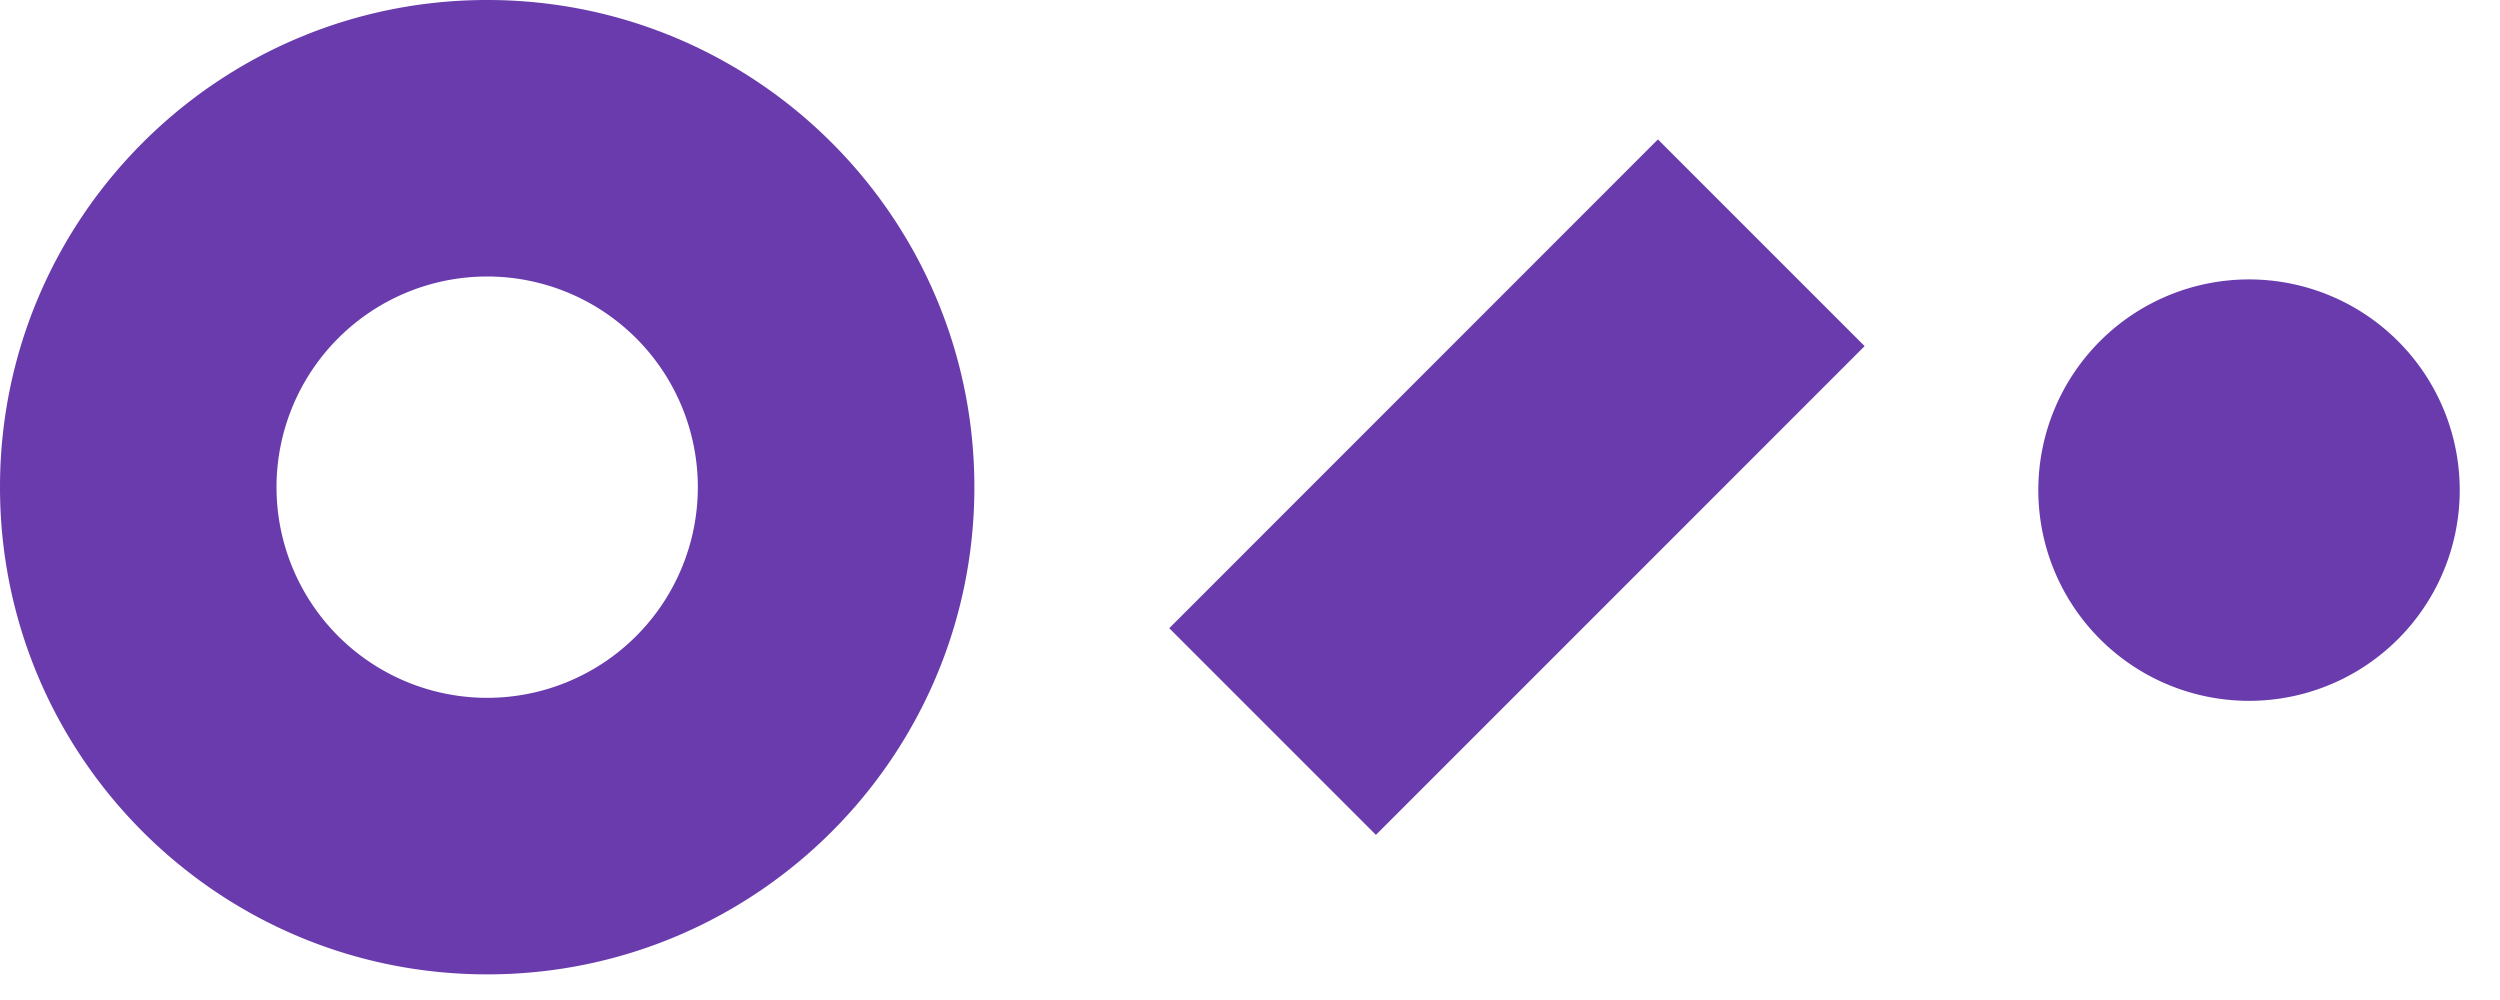 <!-- <svg xmlns="http://www.w3.org/2000/svg" viewBox="0 0 140 24">
  <defs>
      <path id="a" d="M0 23.385h139.574V0H0z"/>
  </defs>
  <g fill="none">
      <path fill="#29203A"
            d="M69.747 15.163c-.816-.76-1.298-1.706-1.391-2.69l2.058-.555c.149.797.483 1.427 1.002 1.891.52.464 1.187.705 1.985.705.686 0 1.26-.186 1.743-.538.463-.352.705-.798.705-1.354 0-1.057-.798-1.725-2.004-1.984l-1.669-.334c-1.075-.223-1.91-.668-2.503-1.335a3.34 3.34 0 0 1-.909-2.337c-.056-2.189 2.077-4.117 4.45-4.08 1.837.018 3.061.667 3.748 1.54.5.593.741 1.168.87 1.798l-1.983.612c-.13-.52-.427-1.001-.89-1.41-.465-.407-1.02-.612-1.689-.612-.649 0-1.205.186-1.65.575-.463.39-.686.835-.686 1.373 0 .408.148.779.463 1.131.316.334.724.557 1.243.668l1.706.334c2.392.482 3.691 1.891 3.691 3.913 0 1.002-.445 1.965-1.206 2.708-.779.741-2.021 1.242-3.468 1.242-1.52 0-2.818-.5-3.616-1.261M79.569 4.073c0-.39.149-.705.408-.965.26-.278.575-.408.945-.408.39 0 .706.13.965.408.26.26.39.575.39.965 0 .37-.13.686-.39.945-.26.26-.574.408-.965.408-.37 0-.686-.148-.945-.408a1.307 1.307 0 0 1-.408-.945zm.334 12.203h2.059V7.059h-2.06v9.217zM90.385 11.101c0-1.39-.63-2.3-1.966-2.3-.65 0-1.131.205-1.484.631-.37.445-.556 1.002-.556 1.706v5.138H84.32V7.058h2.002v1.243a3.37 3.37 0 0 1 .965-.89c.352-.223.667-.39.946-.464.278-.056.575-.093.852-.093 1.317 0 2.263.501 2.838 1.503a5.06 5.06 0 0 1 1.447-1.15c.5-.241 1.075-.353 1.761-.353 1.132 0 2.022.409 2.56 1.076.538.686.797 1.577.797 2.652v5.694h-2.058v-5.193c0-1.391-.613-2.282-1.967-2.282-.63 0-1.13.205-1.483.631-.371.427-.556 1.002-.556 1.688v5.156h-2.04V11.1zM109.899 13.976a4.655 4.655 0 0 1-1.632 1.762 4.448 4.448 0 0 1-2.393.686c-.556 0-1.223-.148-2.04-.612a2.742 2.742 0 0 1-.945-.89v5.897h-2.059V7.06h2.003v1.427a3.288 3.288 0 0 1 1.54-1.28c.574-.222 1.112-.333 1.557-.333 1.373 0 2.578.612 3.338 1.52.742.91 1.187 2.06 1.187 3.246 0 .835-.185 1.614-.556 2.337m-6.268-.26c.519.557 1.168.835 1.984.835.816 0 1.484-.278 2.003-.835.519-.575.76-1.242.76-2.058 0-.816-.241-1.503-.76-2.077-.52-.557-1.187-.835-2.003-.835-.816 0-1.465.278-1.984.835-.52.574-.78 1.26-.78 2.077 0 .816.26 1.483.78 2.058"/>
      <path fill="#29203A"
            d="M112.296 16.276h2.06V2.218h-2.06zM116.38 4.073c0-.39.15-.705.409-.965.26-.278.574-.408.946-.408.39 0 .705.13.964.408.26.26.39.575.39.965 0 .37-.13.686-.39.945-.26.26-.575.408-.964.408-.372 0-.687-.148-.946-.408a1.307 1.307 0 0 1-.408-.945zm.334 12.203h2.06V7.059h-2.06v9.217zM123.875 16.276h-2.077v-7.4h-1.762V7.058h1.762V5.983c0-1.336.39-2.374 1.02-2.949.65-.575 1.447-.853 2.393-.853.482 0 .87.037 1.15.148v1.743a3.122 3.122 0 0 0-.743-.074c-.352 0-.871.093-1.298.52-.24.26-.445.778-.445 1.446v1.094h2.411v1.818h-2.411v7.4zM132.972 16.276c-.056-.26-.093-.668-.093-1.261-.315.52-.705.871-1.187 1.094-.5.222-1.001.333-1.52.333-.891 0-1.651-.259-2.226-.778-.575-.501-.872-1.15-.872-1.947v-.093c.019-1.28.78-2.059 1.78-2.449a5.417 5.417 0 0 1 2.04-.37h1.15c.575 0 .854-.26.854-.78 0-.389-.149-.723-.464-1-.316-.26-.76-.409-1.354-.409-1.094 0-1.855.612-2.003 1.54l-1.873-.427c.055-.427.26-.89.63-1.391a3.49 3.49 0 0 1 1.447-1.112c.52-.242 1.15-.353 1.873-.353 1.725 0 2.875.63 3.45 1.891.204.446.315.984.315 1.633v4.395c0 .612.018 1.113.056 1.484h-2.003zm-.093-4.025h-1.985a2.27 2.27 0 0 0-1.205.334c-.37.241-.556.557-.556.946 0 .76.593 1.261 1.465 1.261.686 0 1.26-.204 1.67-.612.407-.408.611-.946.611-1.632v-.297zM136.866 4.073c0-.39.149-.705.408-.965.26-.278.575-.408.946-.408.39 0 .705.13.965.408.26.26.39.575.39.965 0 .37-.13.686-.39.945-.26.26-.575.408-.965.408-.37 0-.686-.148-.946-.408a1.307 1.307 0 0 1-.408-.945zm.334 12.203h2.059V7.059H137.2v9.217z"
            mask="url(#b)"/>
      <path fill="#693BAD"
            d="M48.92 11.692a5.057 5.057 0 1 0 10.113 0 5.057 5.057 0 0 0-10.113 0zM44.75 8.308L33.022 20.037l-4.96-4.96L39.79 3.346l4.961 4.961zM11.693 0C5.235 0 0 5.235 0 11.692c0 6.458 5.235 11.693 11.693 11.693 6.457 0 11.692-5.235 11.692-11.693C23.385 5.235 18.15 0 11.693 0zm0 16.748a5.056 5.056 0 1 1-.001-10.112 5.056 5.056 0 0 1 0 10.112z"
            mask="url(#b)"/>
  </g>
</svg> -->

<svg xmlns="http://www.w3.org/2000/svg" viewBox="0 0 60 24">
  <g fill="none">
      <path fill="#693BAD" d="M48.92 11.692a5.057 5.057 0 1 0 10.113 0 5.057 5.057 0 0 0-10.113 0zM44.75 8.308L33.022 20.037l-4.96-4.96L39.79 3.346l4.961 4.961zM11.693 0C5.235 0 0 5.235 0 11.692c0 6.458 5.235 11.693 11.693 11.693 6.457 0 11.692-5.235 11.692-11.693C23.385 5.235 18.15 0 11.693 0zm0 16.748a5.056 5.056 0 1 1-.001-10.112 5.056 5.056 0 0 1 0 10.112z" mask="url(#b)"/>
  </g>
</svg>
